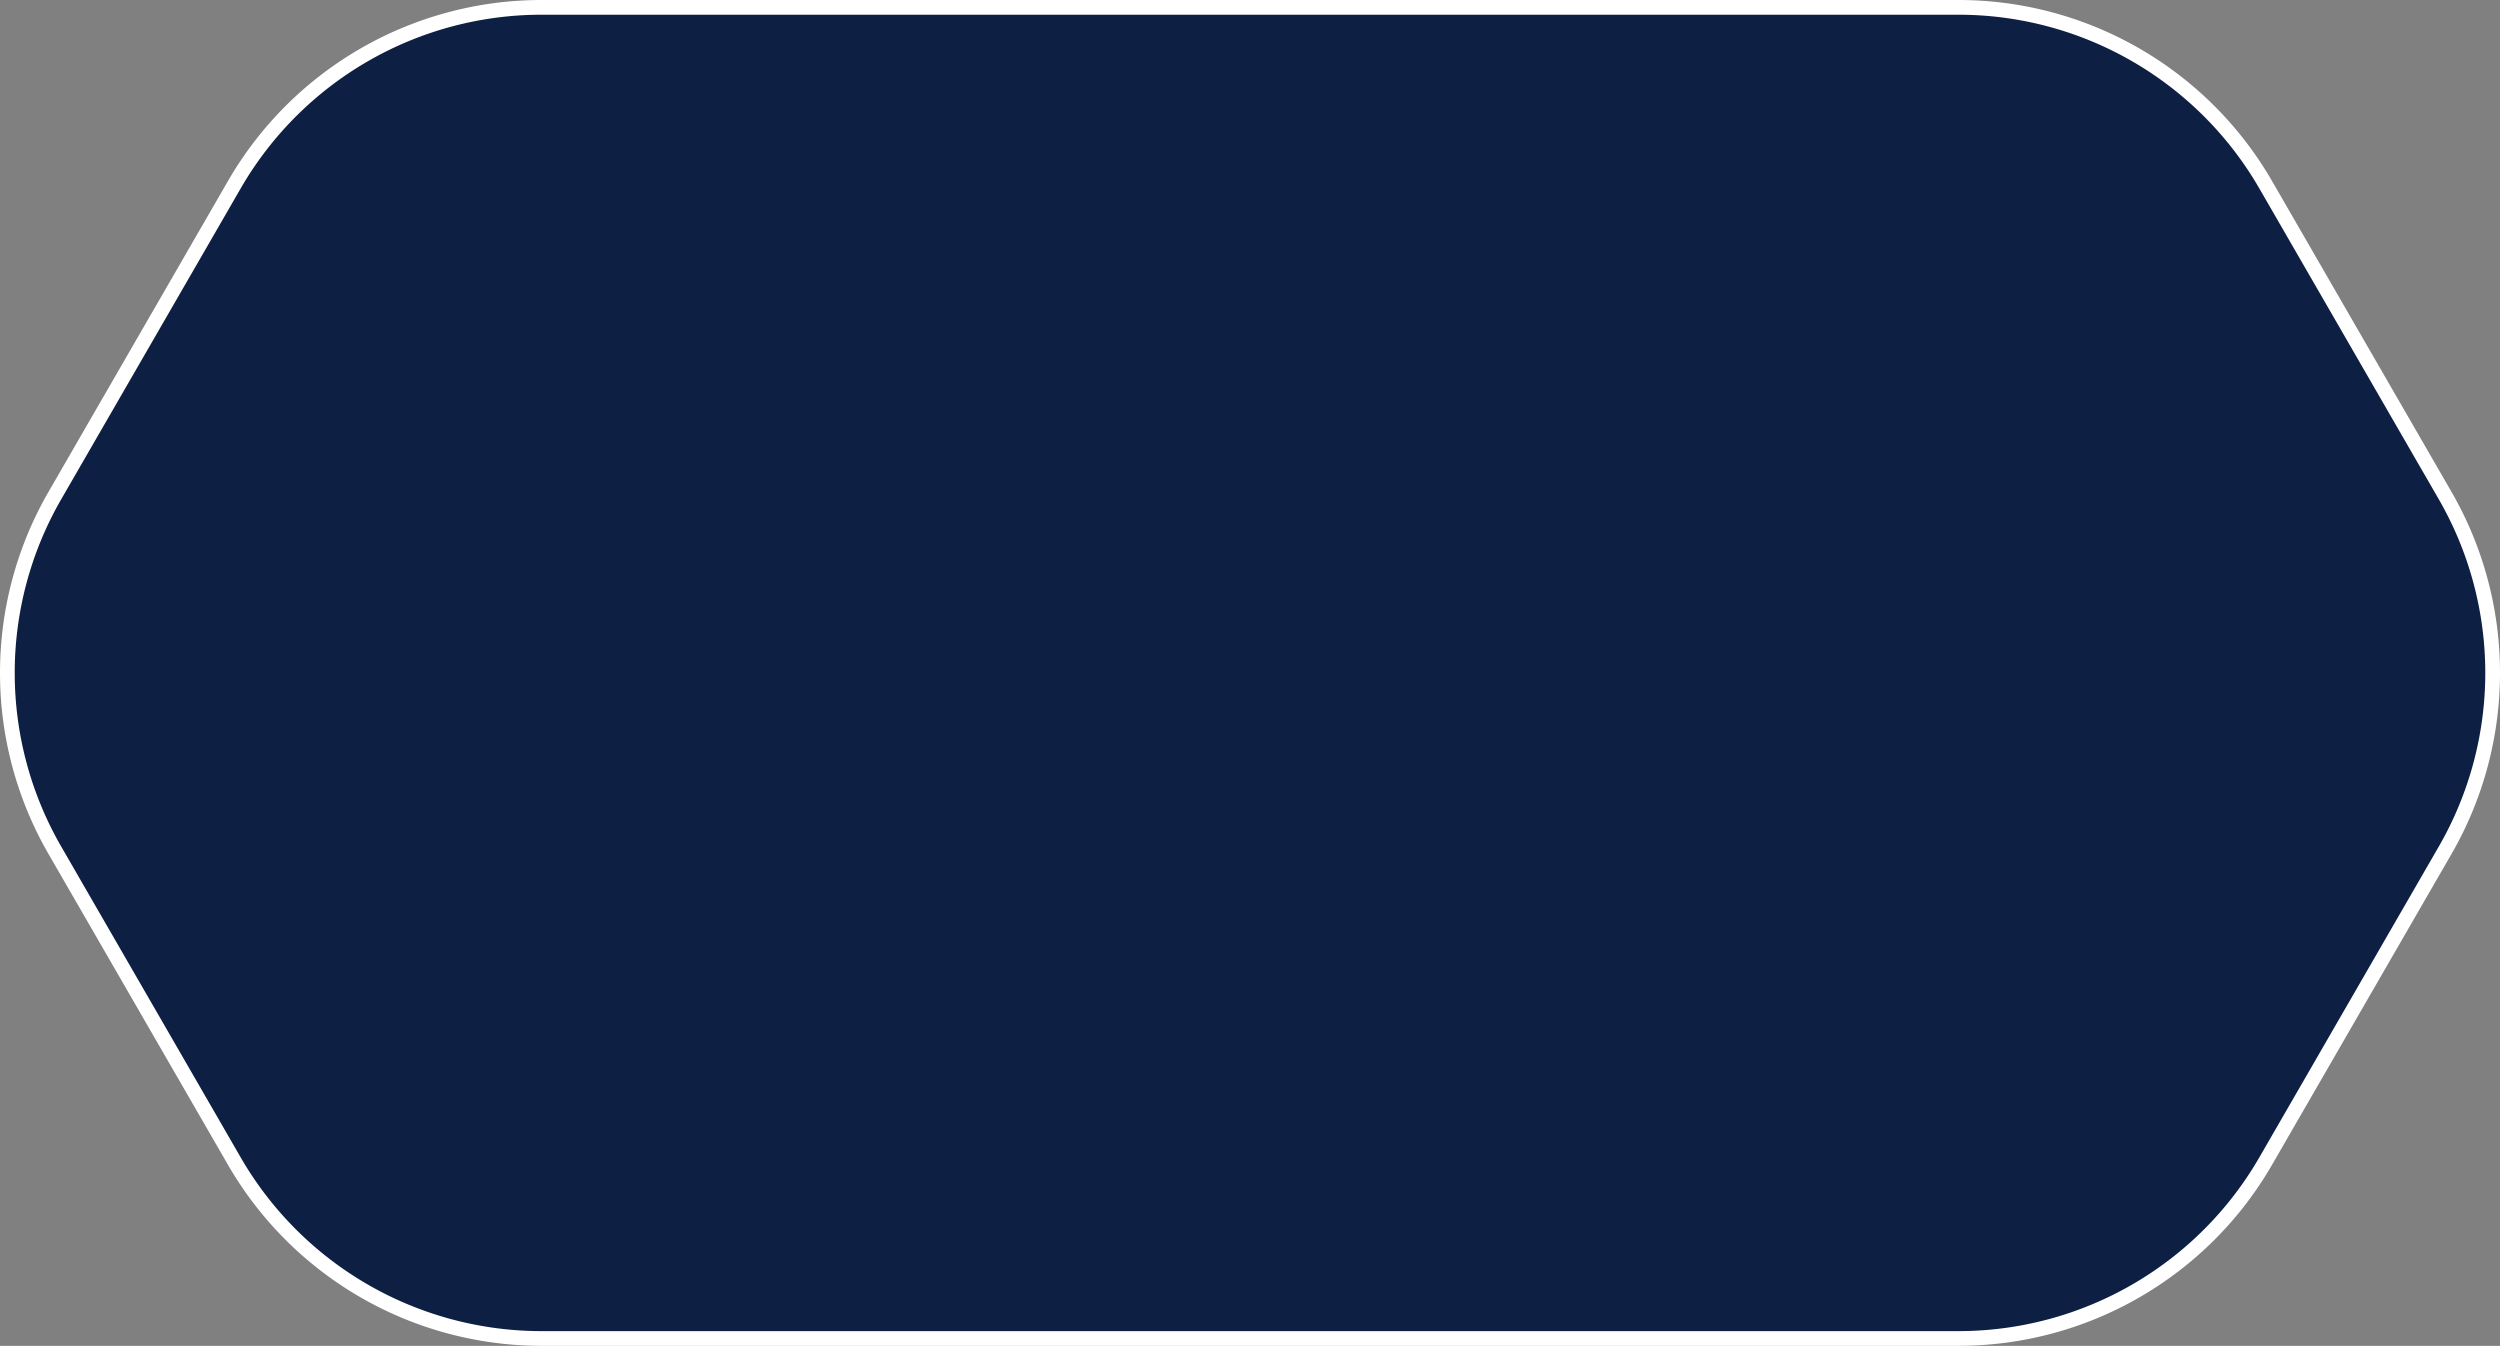 <svg xmlns="http://www.w3.org/2000/svg" viewBox="0 0 255.835 137.725"><rect x="0" y="0" width="255.835" height="137.725" fill="#808080" stroke="none"/><defs><style>.cls-1{fill:#0d1f42;stroke:#fff;stroke-miterlimit:10;stroke-width:1.506px;}</style></defs><g id="Layer_2" data-name="Layer 2"><g id="Layer_2-2" data-name="Layer 2"><path class="cls-1" d="M200.412.753H55.423A36.312,36.312,0,0,0,23.976,18.909L5.618,50.706a36.312,36.312,0,0,0,0,36.312l18.358,31.798A36.312,36.312,0,0,0,55.423,136.972H200.412a36.312,36.312,0,0,0,31.447-18.156L250.217,87.018a36.311,36.311,0,0,0,0-36.312L231.859,18.909A36.312,36.312,0,0,0,200.412.753Z"/></g></g></svg>